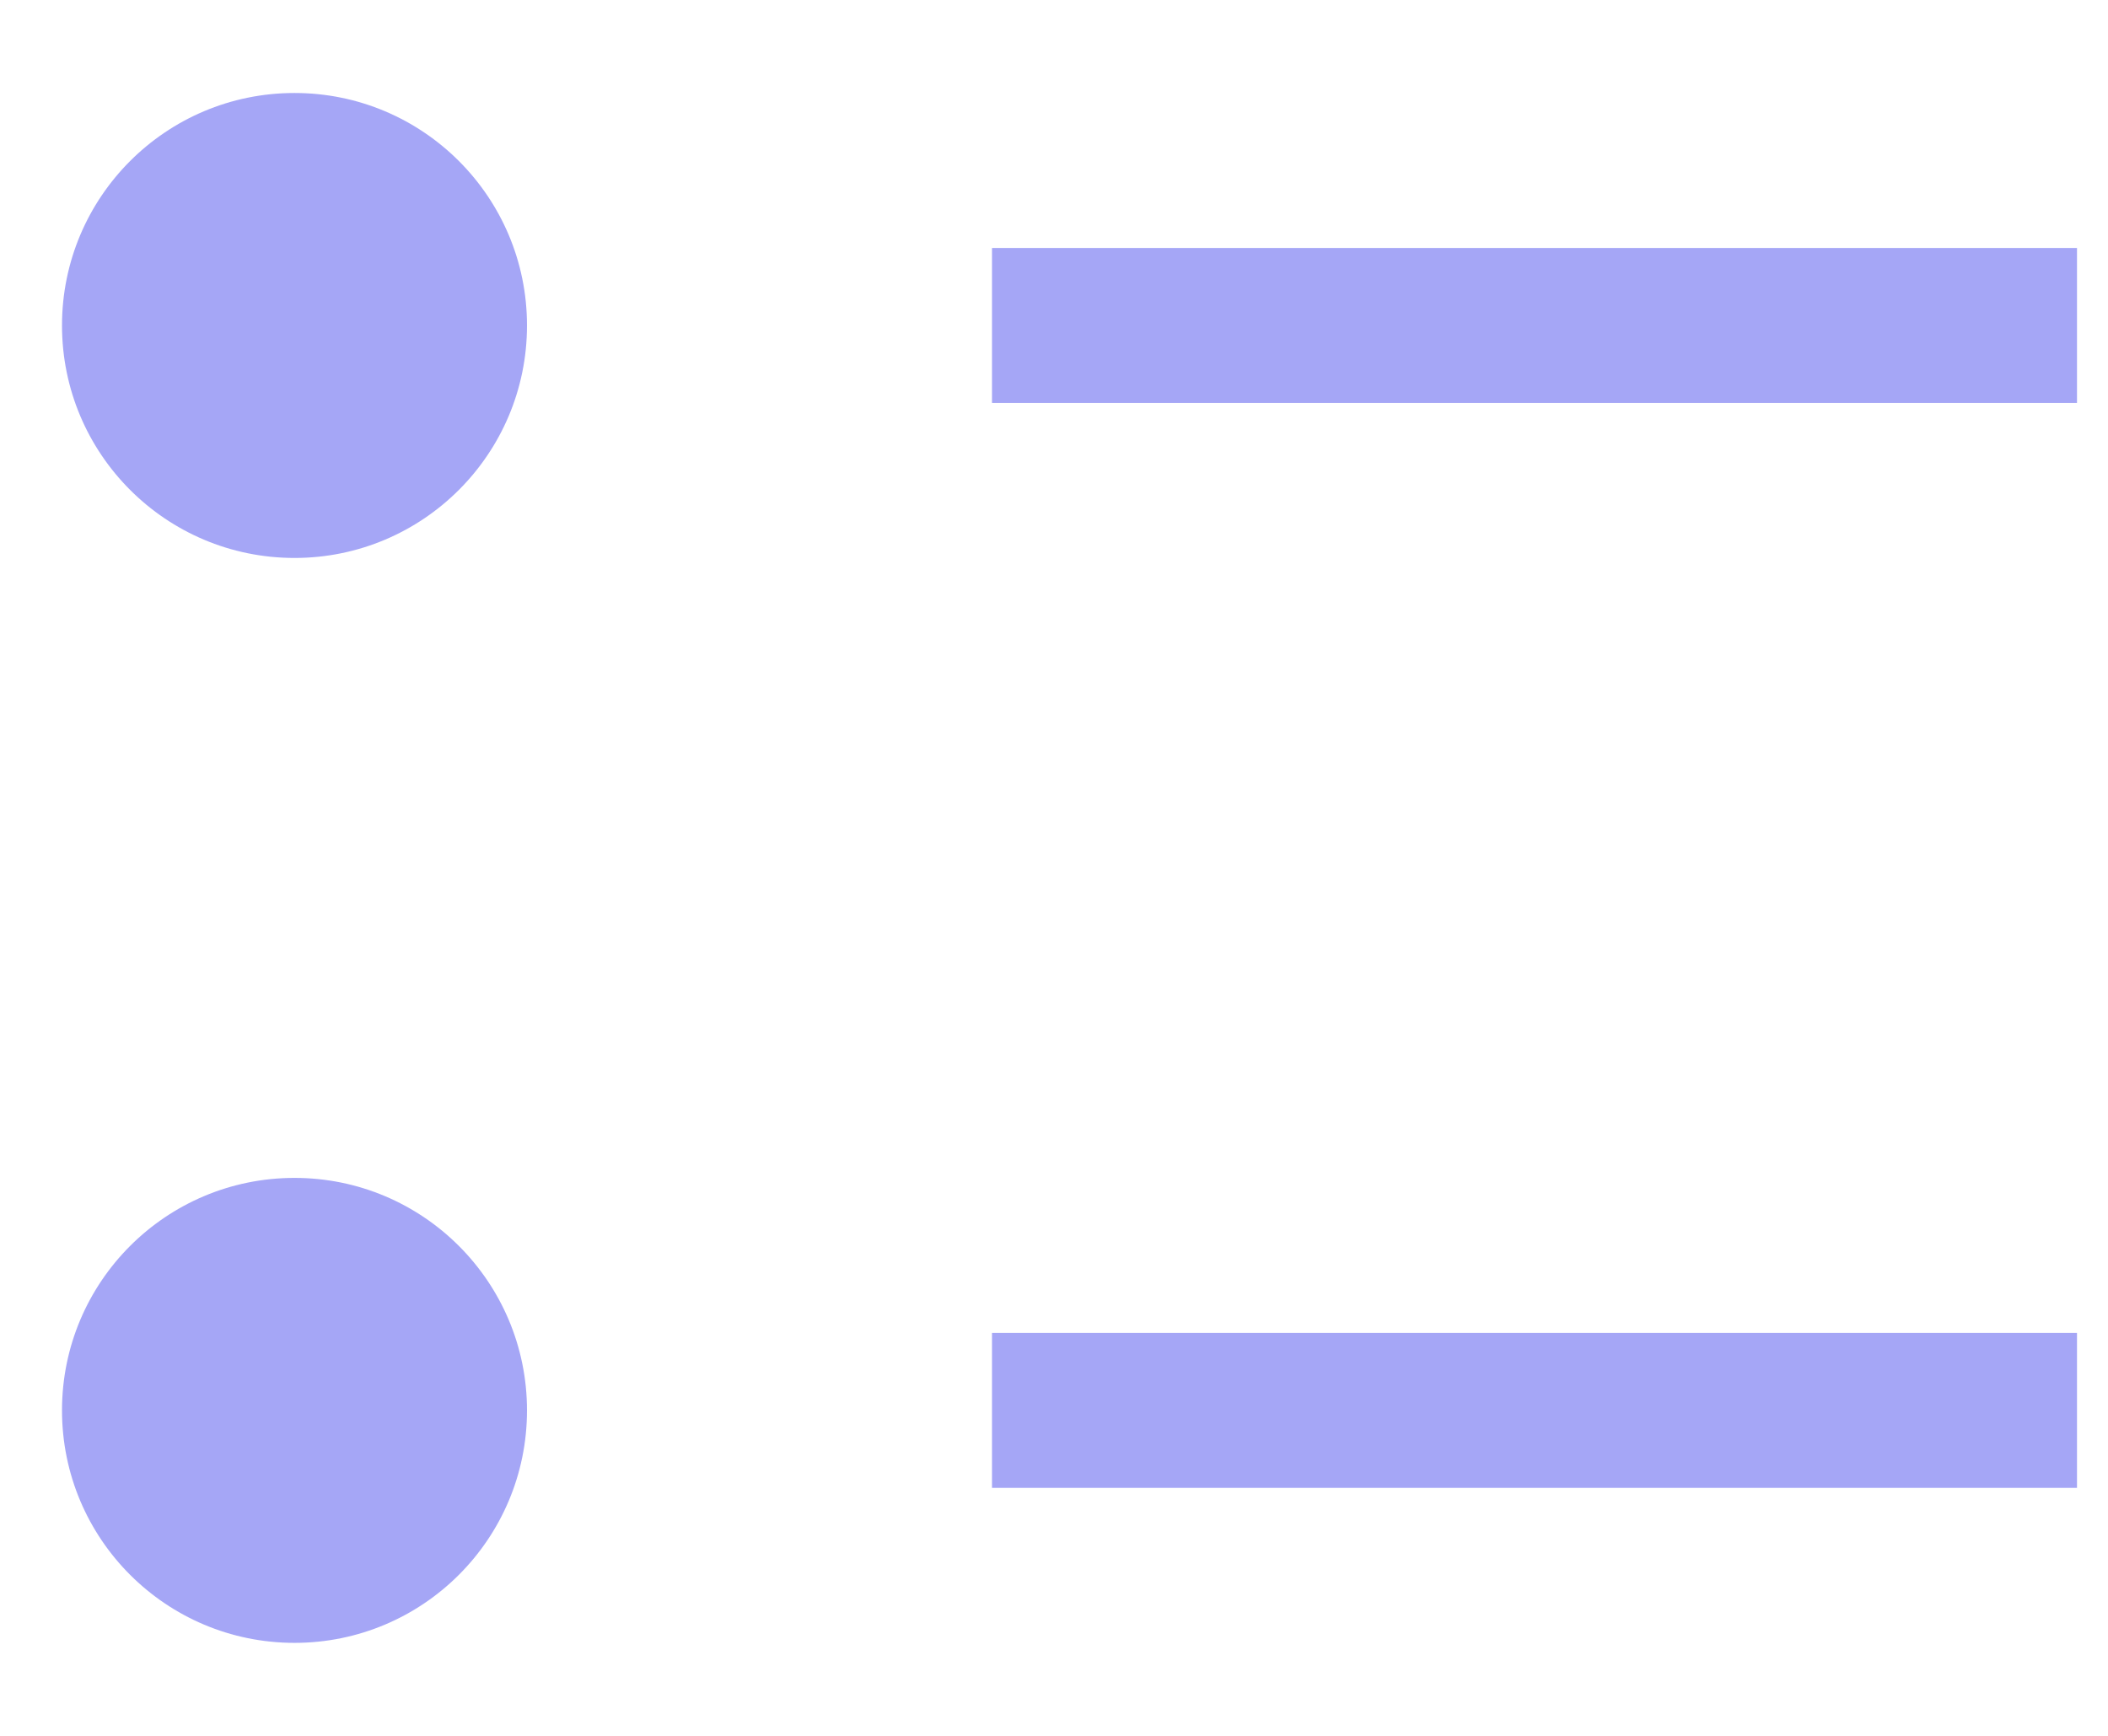 <svg width="17" height="14" viewBox="0 0 17 14" fill="none" xmlns="http://www.w3.org/2000/svg">
<path d="M2.375 4.5C3.411 4.5 4.25 3.661 4.25 2.625C4.25 1.589 3.411 0.75 2.375 0.75C1.339 0.75 0.5 1.589 0.5 2.625C0.5 3.661 1.339 4.5 2.375 4.5Z" fill="#A5A6F6"/>
<path d="M2.375 13.25C3.411 13.25 4.25 12.411 4.25 11.375C4.25 10.339 3.411 9.5 2.375 9.5C1.339 9.5 0.5 10.339 0.5 11.375C0.5 12.411 1.339 13.25 2.375 13.25Z" fill="#A5A6F6"/>
<path d="M8 10.75H16.75V12H8V10.75ZM8 2H16.75V3.25H8V2Z" fill="#A5A6F6"/>
</svg>
